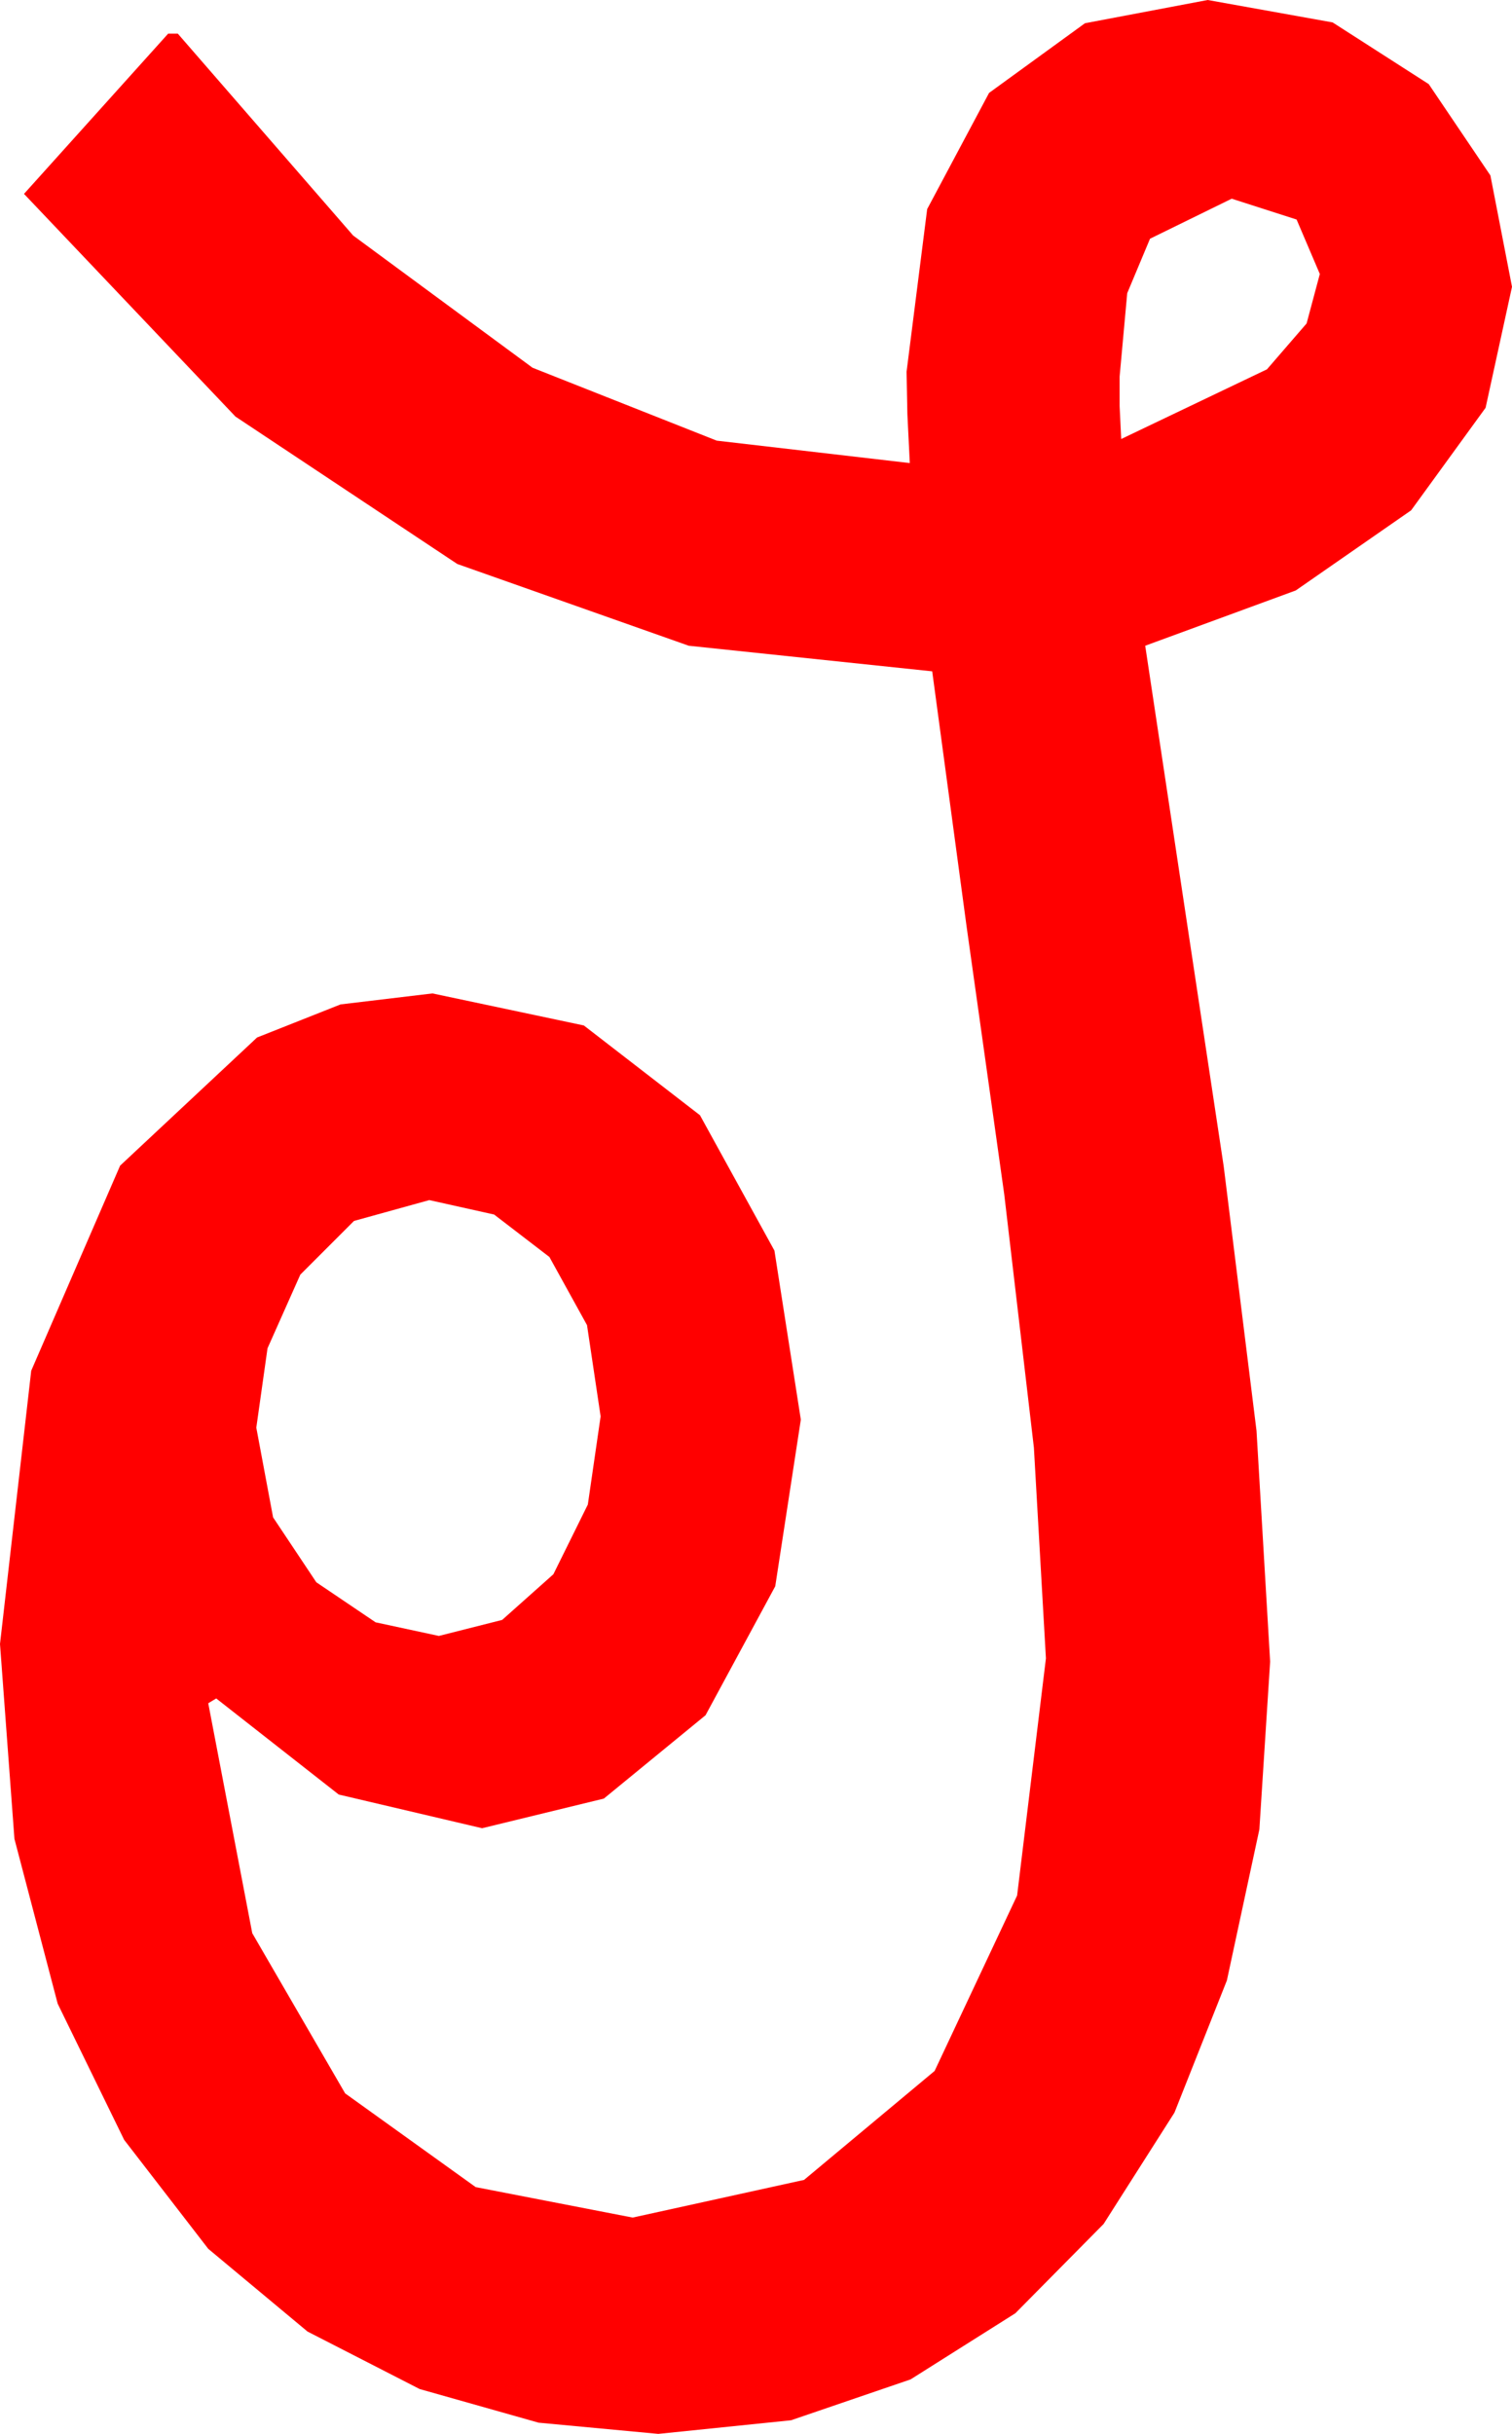 <?xml version="1.0" encoding="utf-8"?>
<!DOCTYPE svg PUBLIC "-//W3C//DTD SVG 1.1//EN" "http://www.w3.org/Graphics/SVG/1.1/DTD/svg11.dtd">
<svg width="27.656" height="44.502" xmlns="http://www.w3.org/2000/svg" xmlns:xlink="http://www.w3.org/1999/xlink" xmlns:xml="http://www.w3.org/XML/1998/namespace" version="1.1">
  <g>
    <g>
      <path style="fill:#FF0000;fill-opacity:1" d="M7.852,21.943L6.475,22.324 5.493,23.306 4.893,24.653 4.688,26.104 4.995,27.744 5.786,28.931 6.87,29.663 8.027,29.912 9.185,29.619 10.122,28.784 10.752,27.51 10.986,25.898 10.737,24.229 10.049,22.983 9.038,22.207 7.852,21.943z M22.529,3.633L21.035,4.365 20.618,5.361 20.479,6.885 20.479,7.427 20.508,8.027 23.174,6.753 23.899,5.914 24.141,5.01 23.716,4.014 22.529,3.633z M22.09,0L24.375,0.41 26.133,1.538 27.261,3.208 27.656,5.244 27.173,7.456 25.811,9.331 23.701,10.796 20.947,11.807 21.636,16.377 22.383,21.328 22.983,26.162 23.232,30.381 23.035,33.45 22.441,36.211 21.482,38.628 20.186,40.664 18.571,42.297 16.655,43.506 14.469,44.253 12.041,44.502 9.851,44.297 7.676,43.682 5.625,42.631 3.809,41.118 2.271,39.126 1.055,36.636 0.264,33.622 0,30.059 0.571,25.063 2.197,21.313 4.702,18.97 6.229,18.365 7.91,18.164 10.679,18.75 12.803,20.391 14.165,22.866 14.648,25.957 14.18,29.004 12.905,31.362 11.045,32.886 8.818,33.428 6.196,32.812 3.955,31.055 3.809,31.143 4.614,35.347 6.313,38.276 8.701,39.99 11.572,40.547 14.707,39.858 17.095,37.866 18.604,34.658 19.131,30.322 18.911,26.47 18.369,21.841 17.681,16.948 17.051,12.275 12.598,11.807 8.364,10.312 4.307,7.617 0.439,3.545 3.076,0.615 3.252,0.615 6.46,4.307 9.741,6.724 13.11,8.057 16.641,8.467 16.597,7.573 16.582,6.797 16.959,3.823 18.091,1.699 19.845,0.425 22.09,0z" />
    </g>
  </g>
</svg>